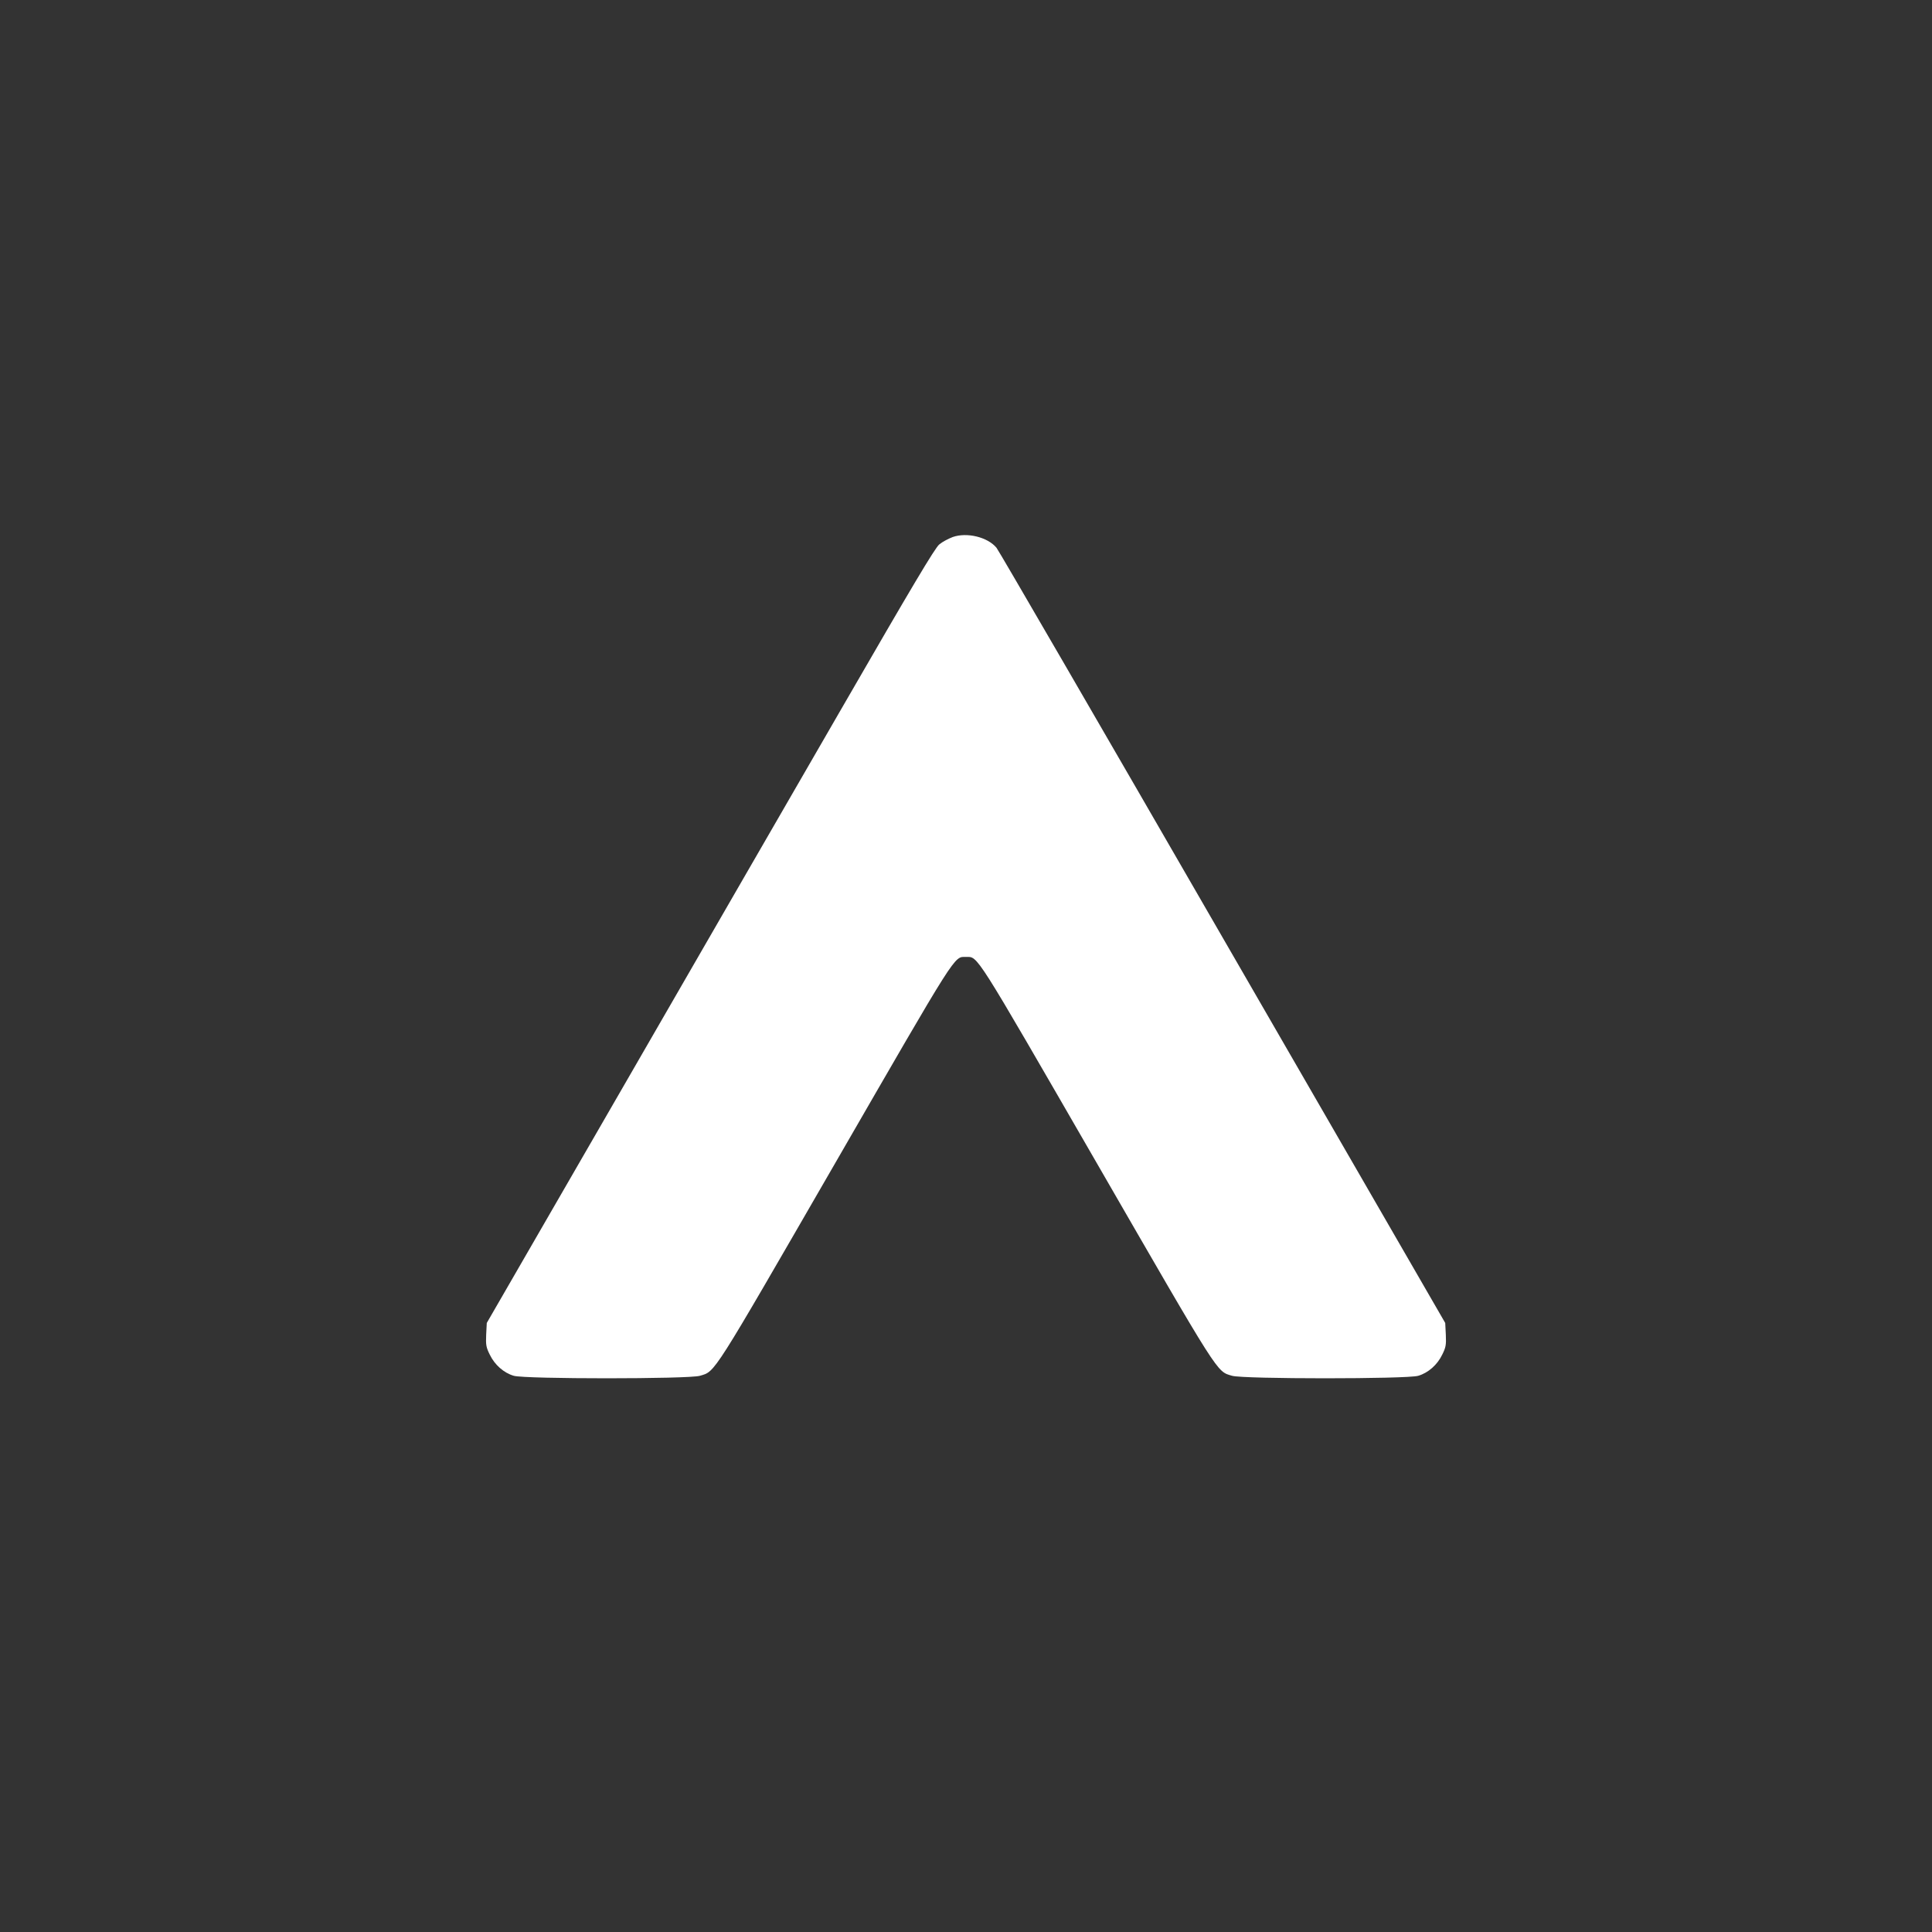 <svg xmlns="http://www.w3.org/2000/svg" version="1.0" width="1280pt" height="1280pt" viewBox="0 0 1280 1280" preserveAspectRatio="xMidYMid meet">
<rect x="0" y="0" width="1280" height="1280" fill="#333333" stroke="none"/>
<g transform="translate(0,1280) scale(0.1,-0.1)" fill="#ffffff" stroke="none">
<path d="M6312 9242 c-29 -11 -69 -32 -89 -49 -28 -22 -178 -274 -645 -1083 -335 -580 -1002 -1734 -1481 -2565 l-872 -1510 -4 -78 c-3 -68 0 -84 24 -132 32 -67 93 -121 159 -140 74 -22 1158 -22 1233 0 104 31 74 -15 897 1410 817 1415 785 1365 866 1365 81 0 49 50 866 -1365 823 -1426 793 -1379 897 -1410 75 -22 1159 -22 1233 0 66 19 127 73 159 140 24 48 27 64 24 132 l-4 78 -1475 2554 c-811 1405 -1485 2567 -1498 2582 -59 71 -196 104 -290 71z" fill="#ffffff"/>
</g>
</svg>